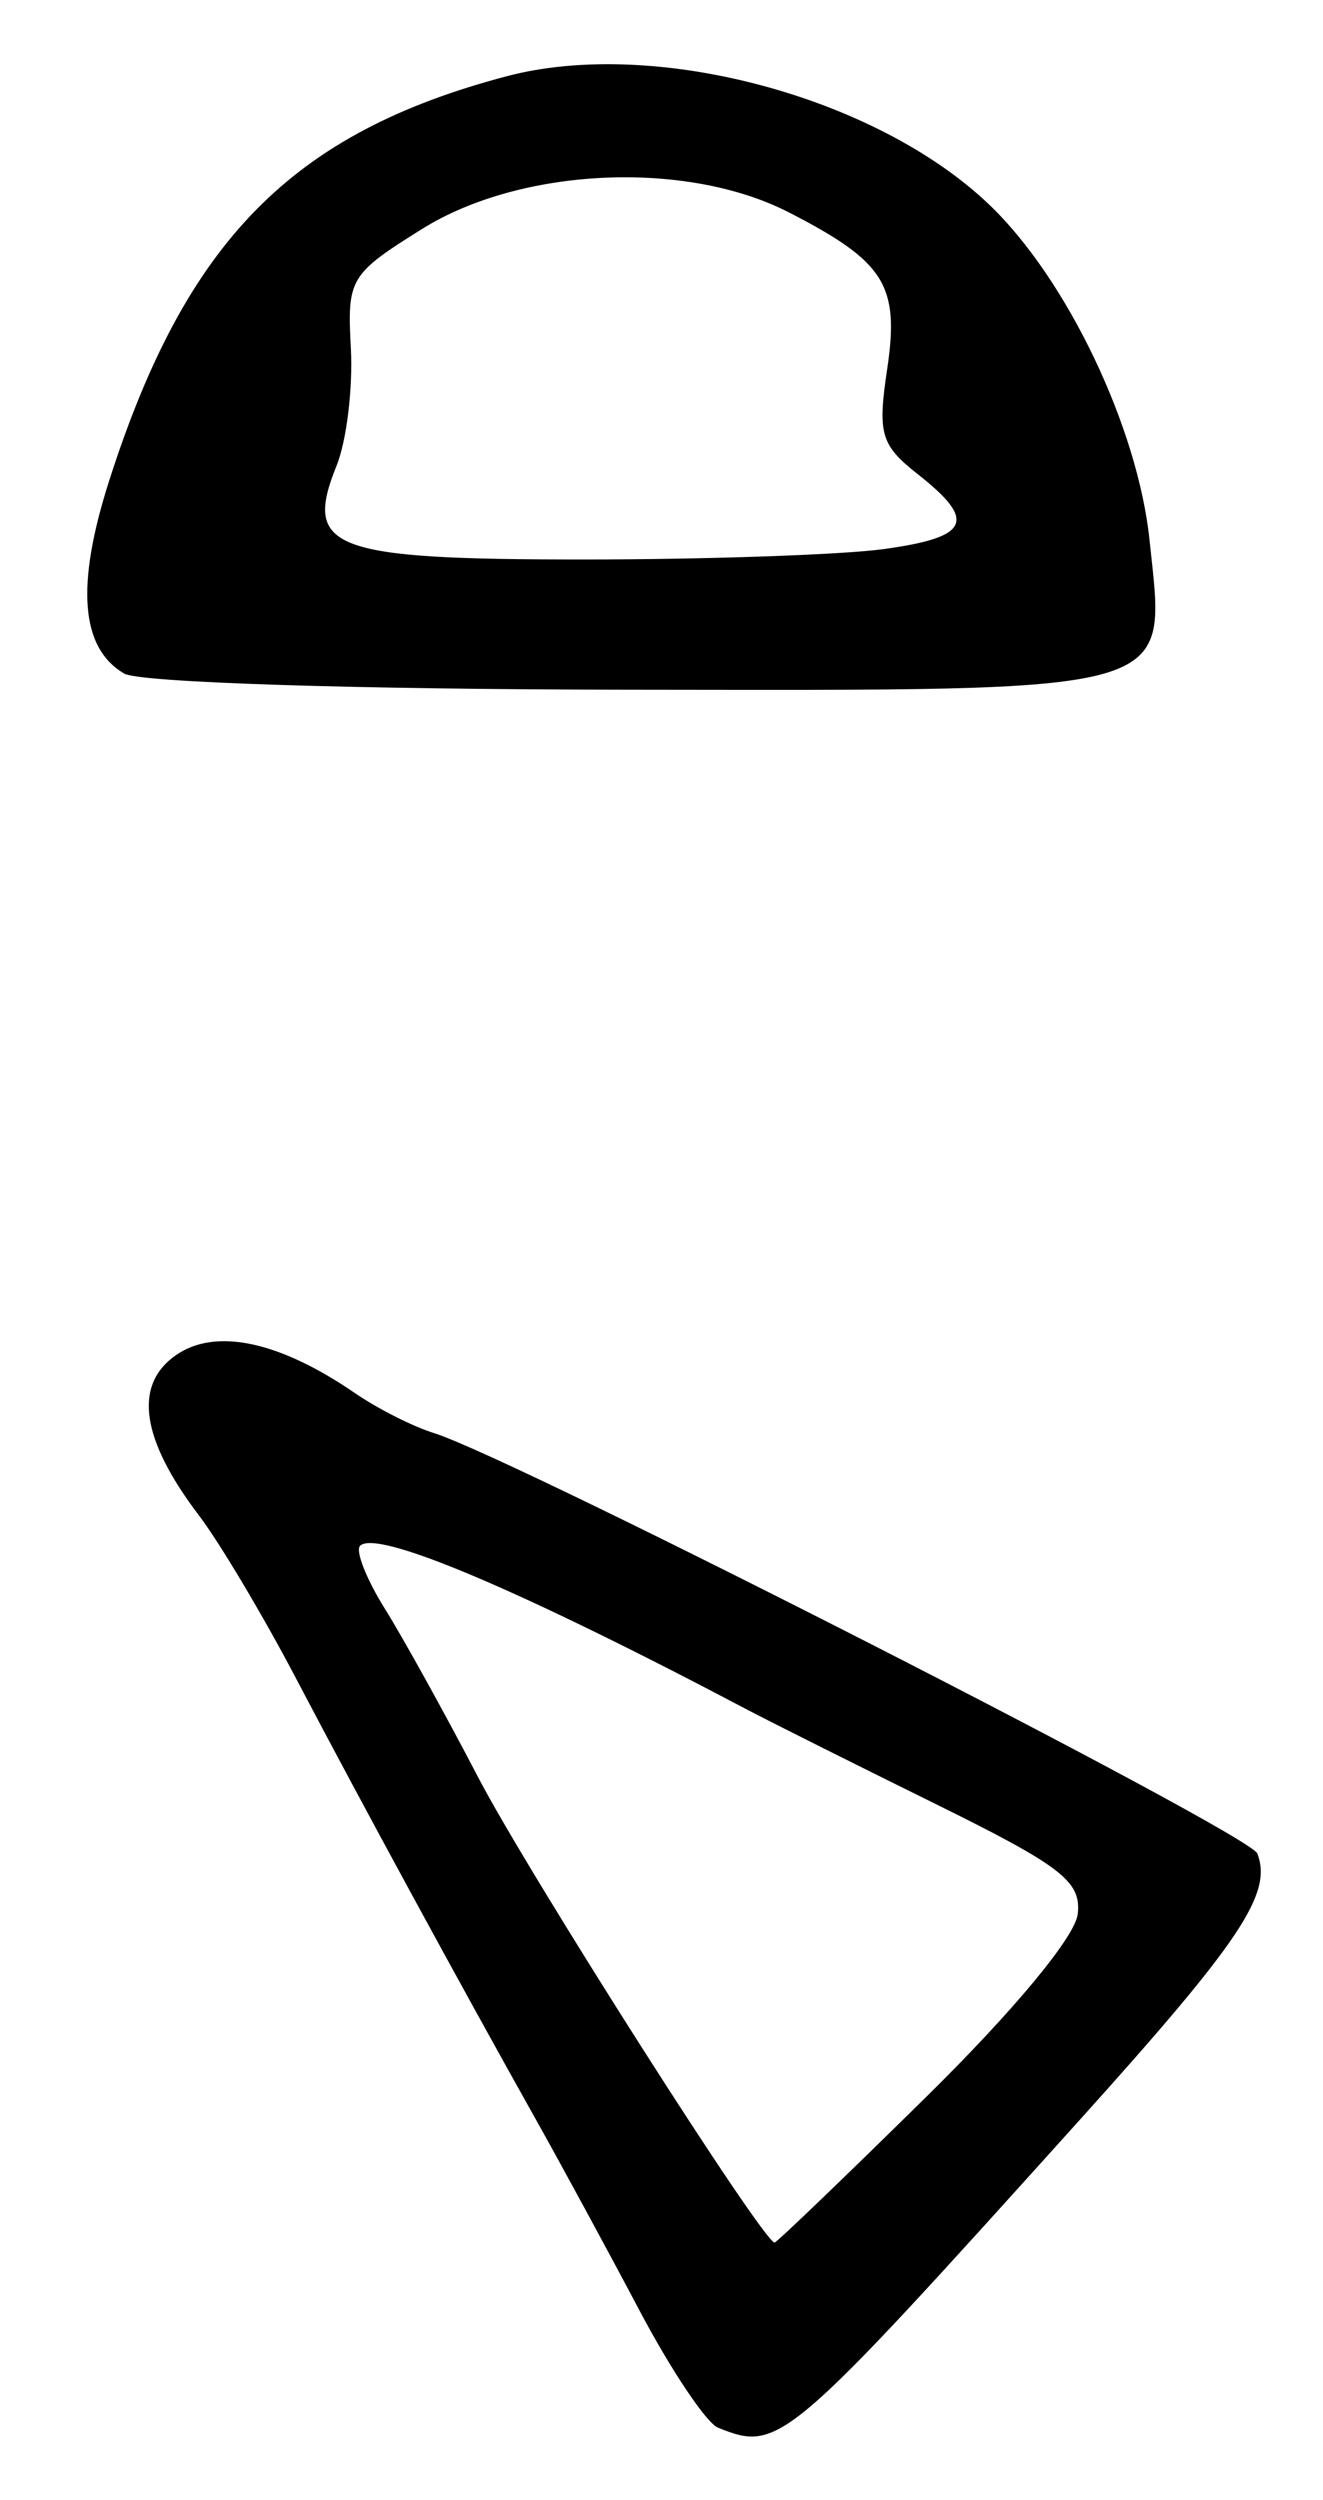 <?xml version="1.0" encoding="UTF-8" standalone="no"?>
<!-- Created with Inkscape (http://www.inkscape.org/) -->

<svg
   version="1.1"
   id="svg365"
   width="108"
   height="204"
   viewBox="0 0 108 204"
   xmlns="http://www.w3.org/2000/svg"
   xmlns:svg="http://www.w3.org/2000/svg">
  <defs
     id="defs369" />
  <g
     id="g371">
    <path
       style="fill:#000000;stroke-width:1.333"
       d="m 58.608,198.086 c -0.943,-0.379 -3.825,-4.681 -6.406,-9.561 -2.581,-4.88 -6.376,-11.873 -8.434,-15.54 -6.196,-11.04 -14.394,-26.109 -19.581,-35.993 -2.692,-5.13 -6.266,-11.13 -7.942,-13.333 -4.73,-6.218 -5.372,-10.641 -1.897,-13.074 3.231,-2.263 8.437,-1.162 14.641,3.097 1.833,1.258 4.726,2.72 6.427,3.249 6.632,2.061 66.6,32.668 67.226,34.312 1.242,3.262 -1.327,7.112 -14.495,21.728 -24.086,26.733 -24.543,27.122 -29.538,25.116 z m 16.983,-26.967 c 7.215,-7.106 12.185,-13.102 12.389,-14.948 0.295,-2.659 -1.307,-3.895 -11.659,-8.999 -6.6,-3.254 -13.5,-6.708 -15.333,-7.675 -18.599,-9.808 -30.229,-14.729 -31.593,-13.365 -0.399,0.399 0.507,2.705 2.015,5.122 1.508,2.418 4.929,8.596 7.603,13.729 4.144,7.955 23.292,38 24.218,38 0.171,0 5.733,-5.339 12.359,-11.866 z M 10.137,54.961 C 6.582,52.885 6.178,47.782 8.896,39.276 15.162,19.66 23.815,10.852 41.37,6.219 53.414,3.04 71.532,7.868 80.776,16.72 c 6.327,6.059 12.102,18.146 13.063,27.343 1.331,12.734 2.977,12.262 -42.612,12.215 C 28.953,56.254 11.388,55.692 10.137,54.961 Z M 72.136,44.804 c 7.032,-0.964 7.639,-2.292 2.793,-6.104 -3.027,-2.381 -3.298,-3.303 -2.513,-8.537 1.032,-6.885 -0.158,-8.793 -8.004,-12.826 -8.375,-4.305 -21.887,-3.697 -29.962,1.349 -5.905,3.69 -6.115,4.042 -5.808,9.731 0.175,3.246 -0.348,7.553 -1.162,9.57 -2.745,6.799 -0.468,7.665 20.154,7.665 10.075,0 21.101,-0.382 24.503,-0.848 z"
       id="path671" />
  </g>
</svg>
